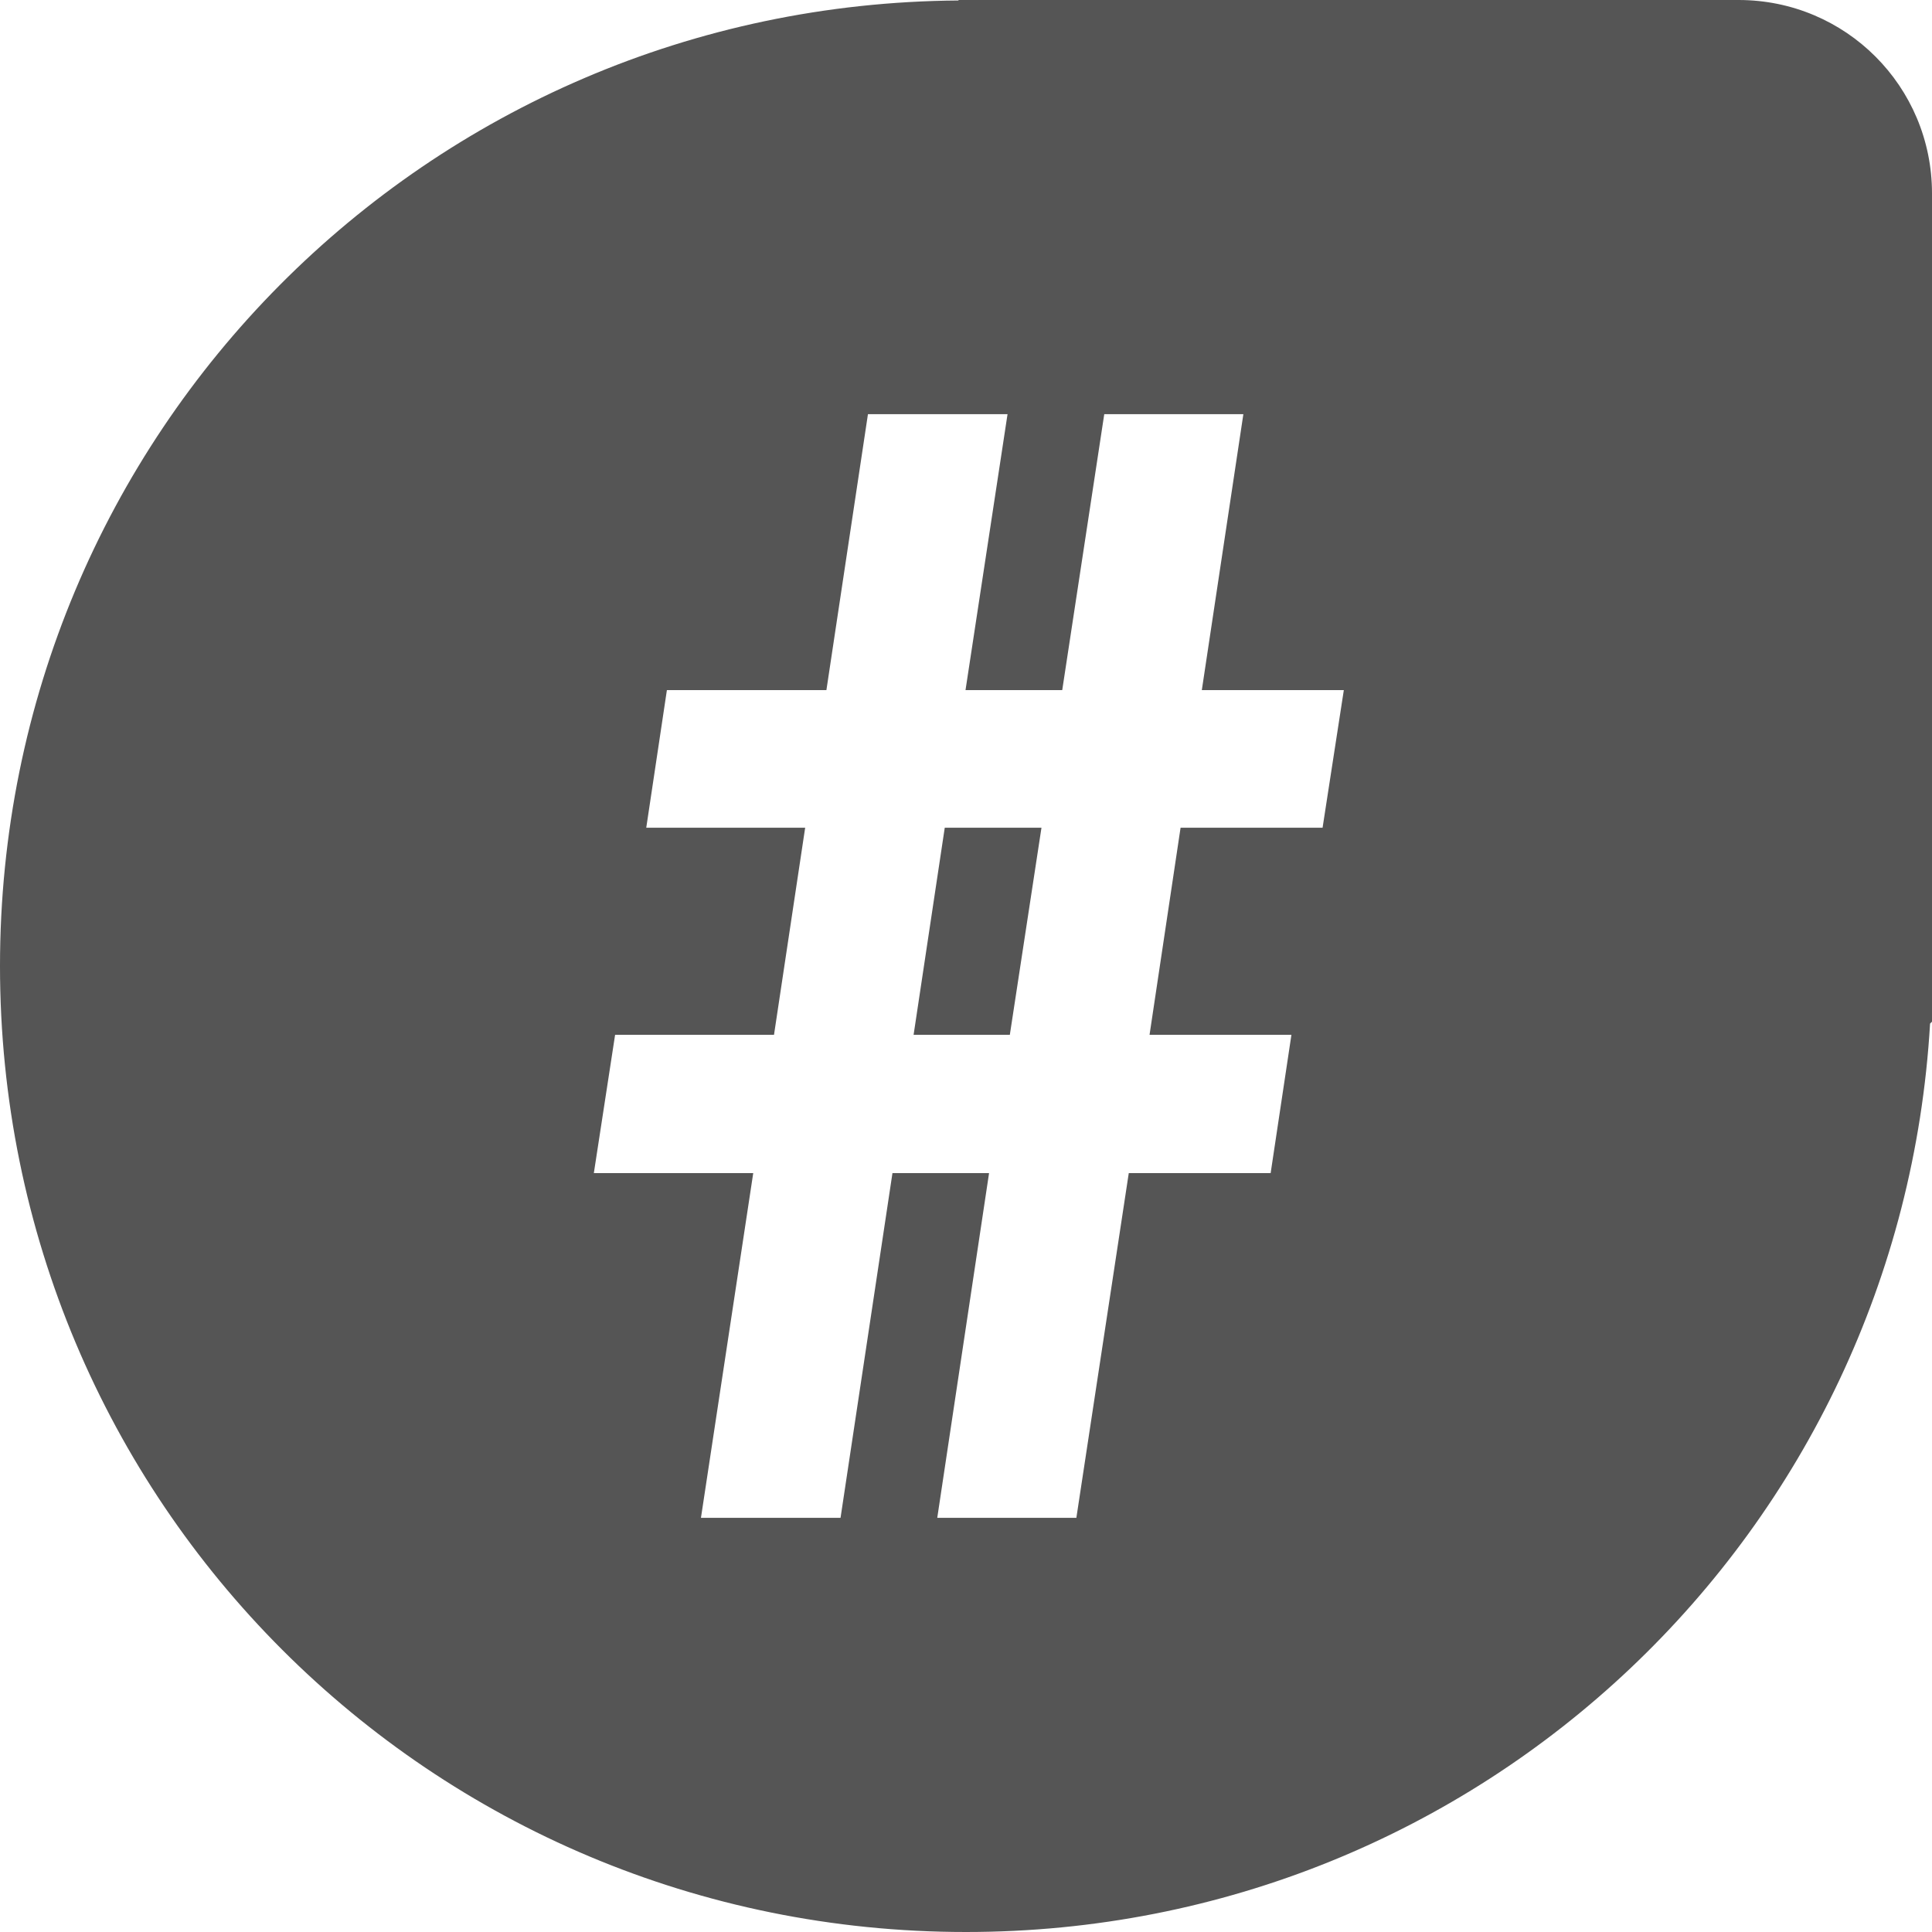 
<svg xmlns="http://www.w3.org/2000/svg" xmlns:xlink="http://www.w3.org/1999/xlink" width="16px" height="16px" viewBox="0 0 16 16" version="1.1">
<g id="surface1">
<path style=" stroke:none;fill-rule:evenodd;fill:#555555;fill-opacity:1;" d="M 7.938 0 L 7.938 0.004 C 3.535 0.035 0 3.59 0 8 C 0 12.434 3.566 16 8 16 C 12.273 16 15.738 12.684 15.984 8.477 L 16 8.461 L 16 1.602 C 16 0.715 15.285 0 14.398 0 Z M 8.363 8.57 L 8.625 6.855 L 7.824 6.855 L 7.566 8.57 Z M 9.52 8.57 L 9.777 6.855 L 10.953 6.855 L 11.129 5.715 L 9.953 5.715 L 10.297 3.43 L 9.145 3.43 L 8.797 5.715 L 7.996 5.715 L 8.344 3.43 L 7.188 3.43 L 6.844 5.715 L 5.523 5.715 L 5.352 6.855 L 6.668 6.855 L 6.41 8.57 L 5.094 8.57 L 4.918 9.715 L 6.238 9.715 L 5.805 12.57 L 6.961 12.57 L 7.391 9.715 L 8.191 9.715 L 7.762 12.57 L 8.914 12.57 L 9.348 9.715 L 10.523 9.715 L 10.695 8.57 Z M 9.52 8.57 "/>
</g>
</svg>
